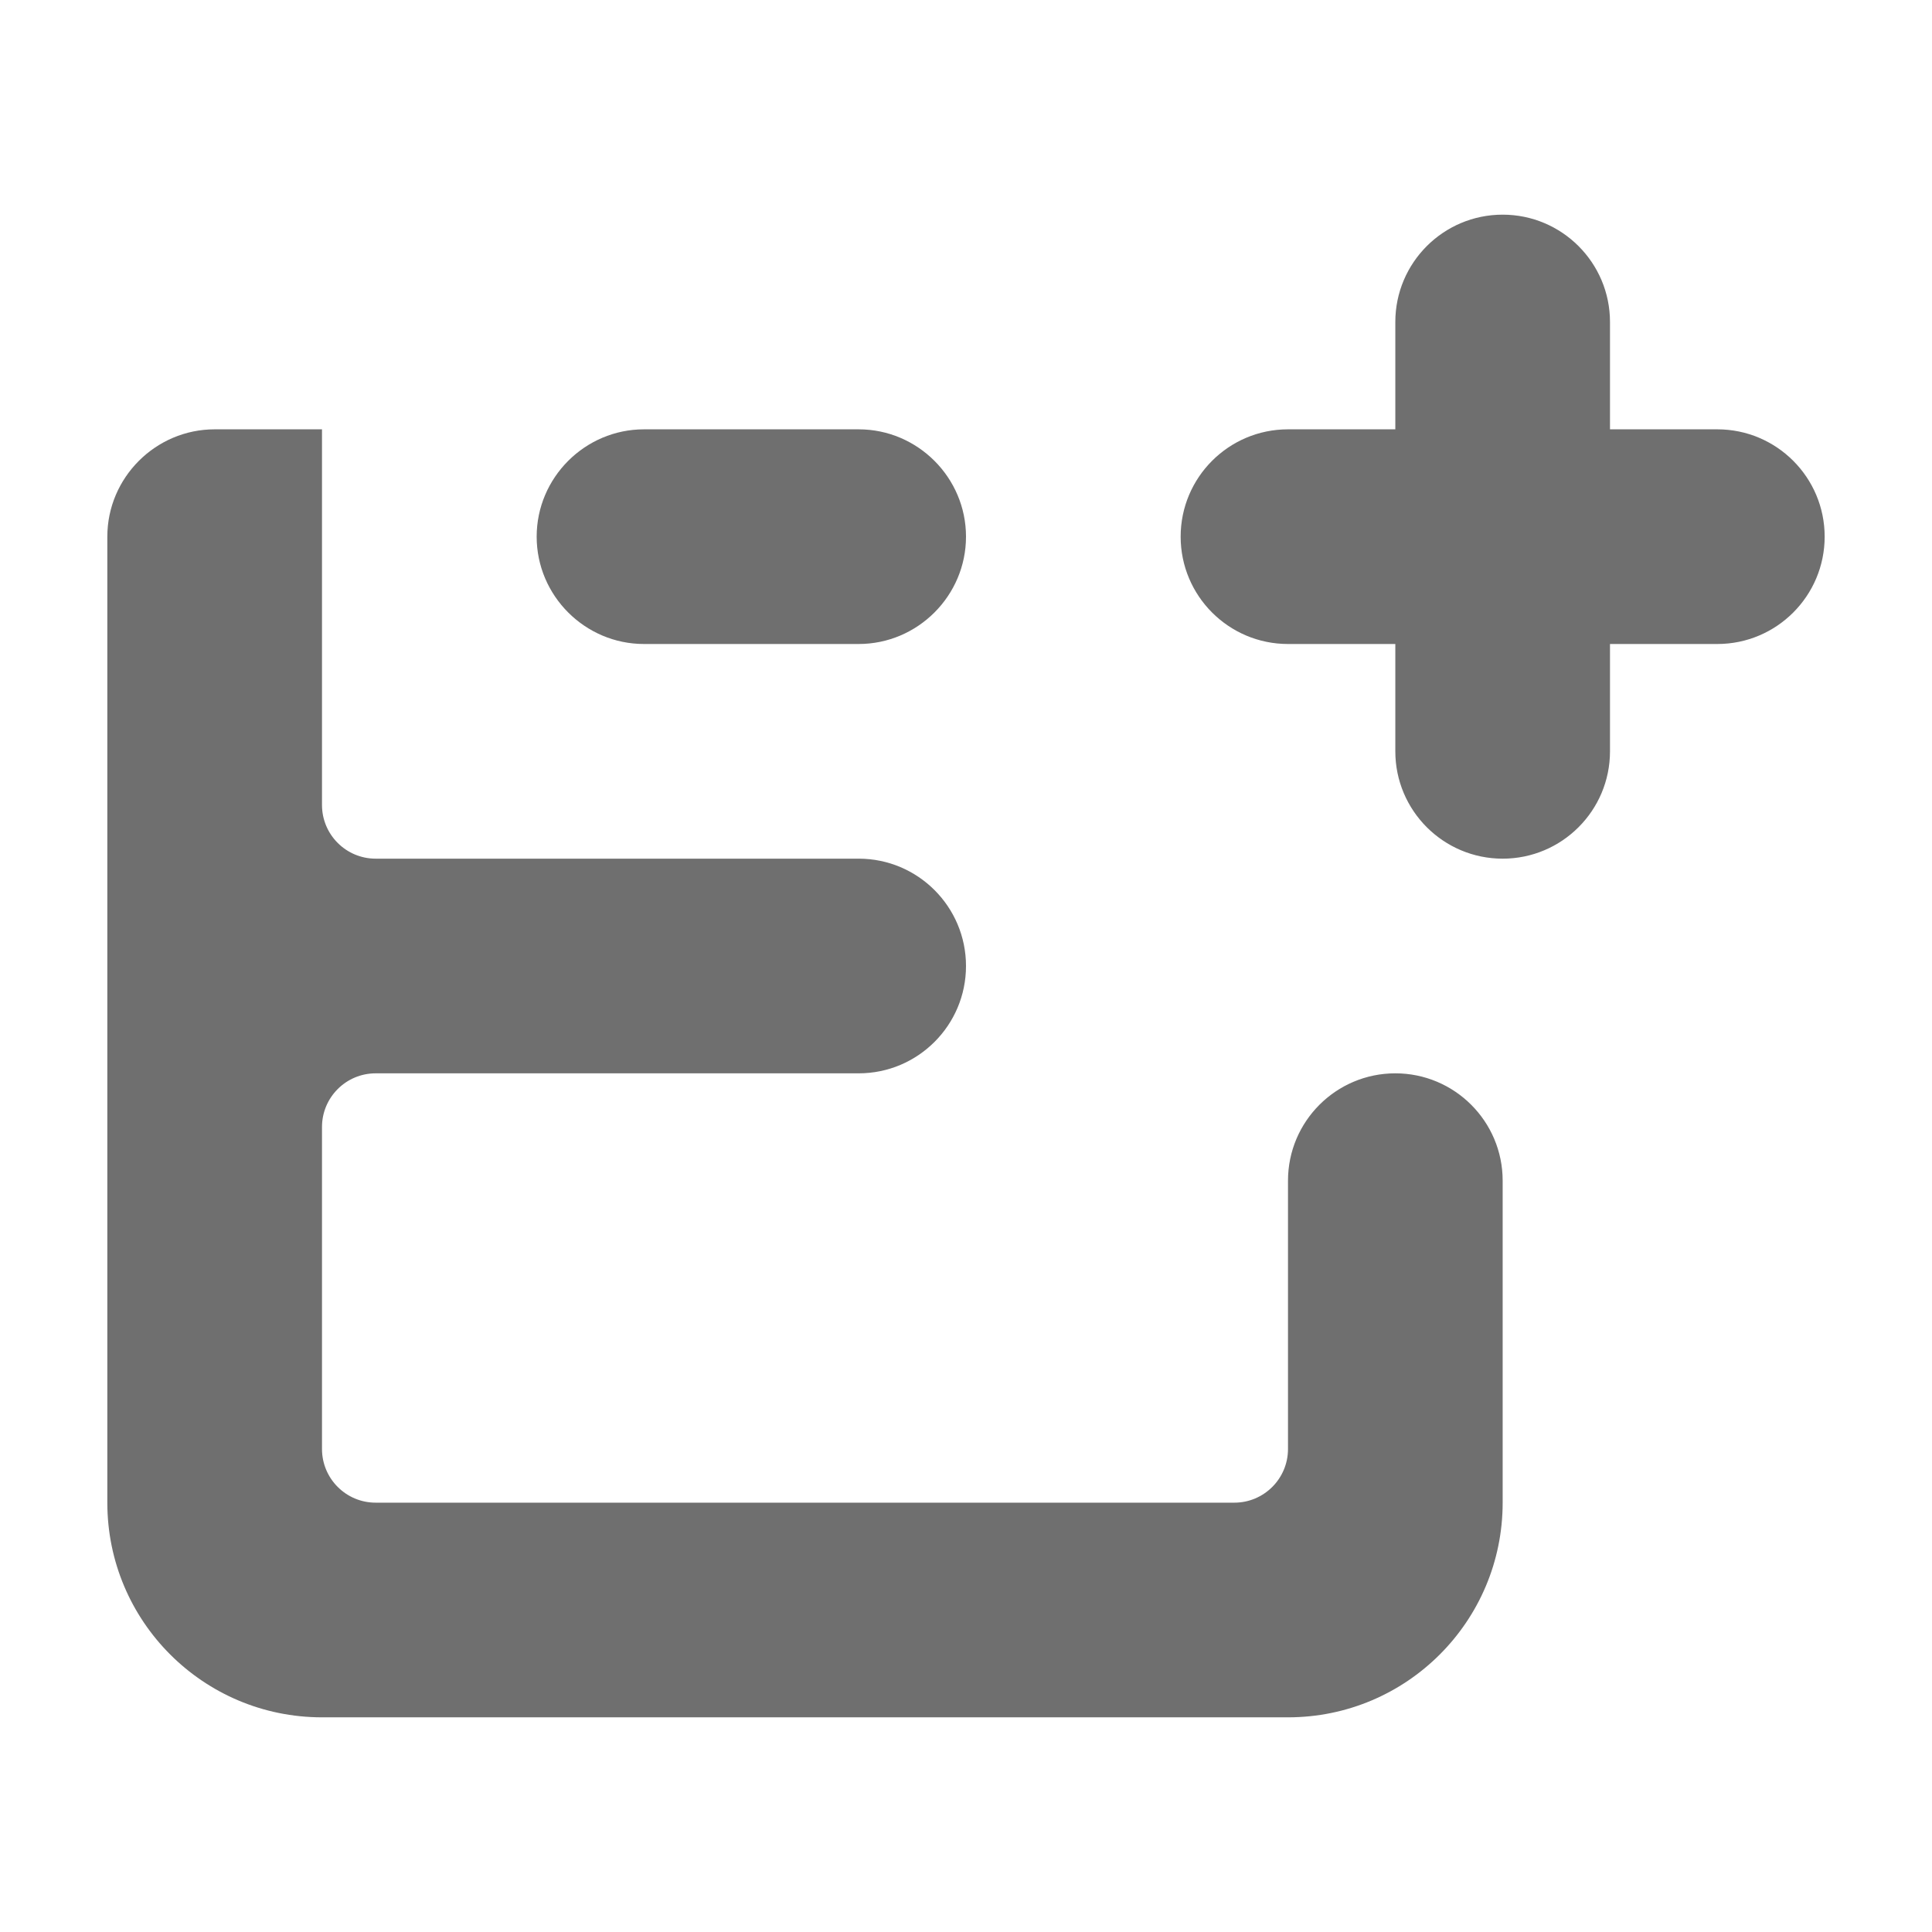<svg width="18" height="18" viewBox="0 0 18 18" xmlns="http://www.w3.org/2000/svg"><title>save-and-new</title><desc>Created with Sketch.</desc><path d="M8 6h-2c-.55 0-1-.45-1-1s.45-1 1-1h2c.55 0 1 .45 1 1s-.45 1-1 1m5 4c-.552 0-1 .448-1 1v2.5c0 .276-.224.5-.5.5h-8c-.276 0-.5-.224-.5-.5v-3c0-.276.224-.5.5-.5h4.5c.552 0 1-.448 1-1s-.448-1-1-1h-4.5c-.276 0-.5-.224-.5-.5v-3.5h-1c-.55 0-1 .45-1 1v9c0 1.105.895 2 2 2h9c1.105 0 2-.895 2-2v-3c0-.552-.448-1-1-1m3-6h-1v-1c0-.552-.448-1-1-1s-1 .448-1 1v1h-1c-.552 0-1 .448-1 1s.448 1 1 1h1v1c0 .552.448 1 1 1s1-.448 1-1v-1h1c.552 0 1-.448 1-1s-.448-1-1-1" fill="#6F6F6F"/></svg>